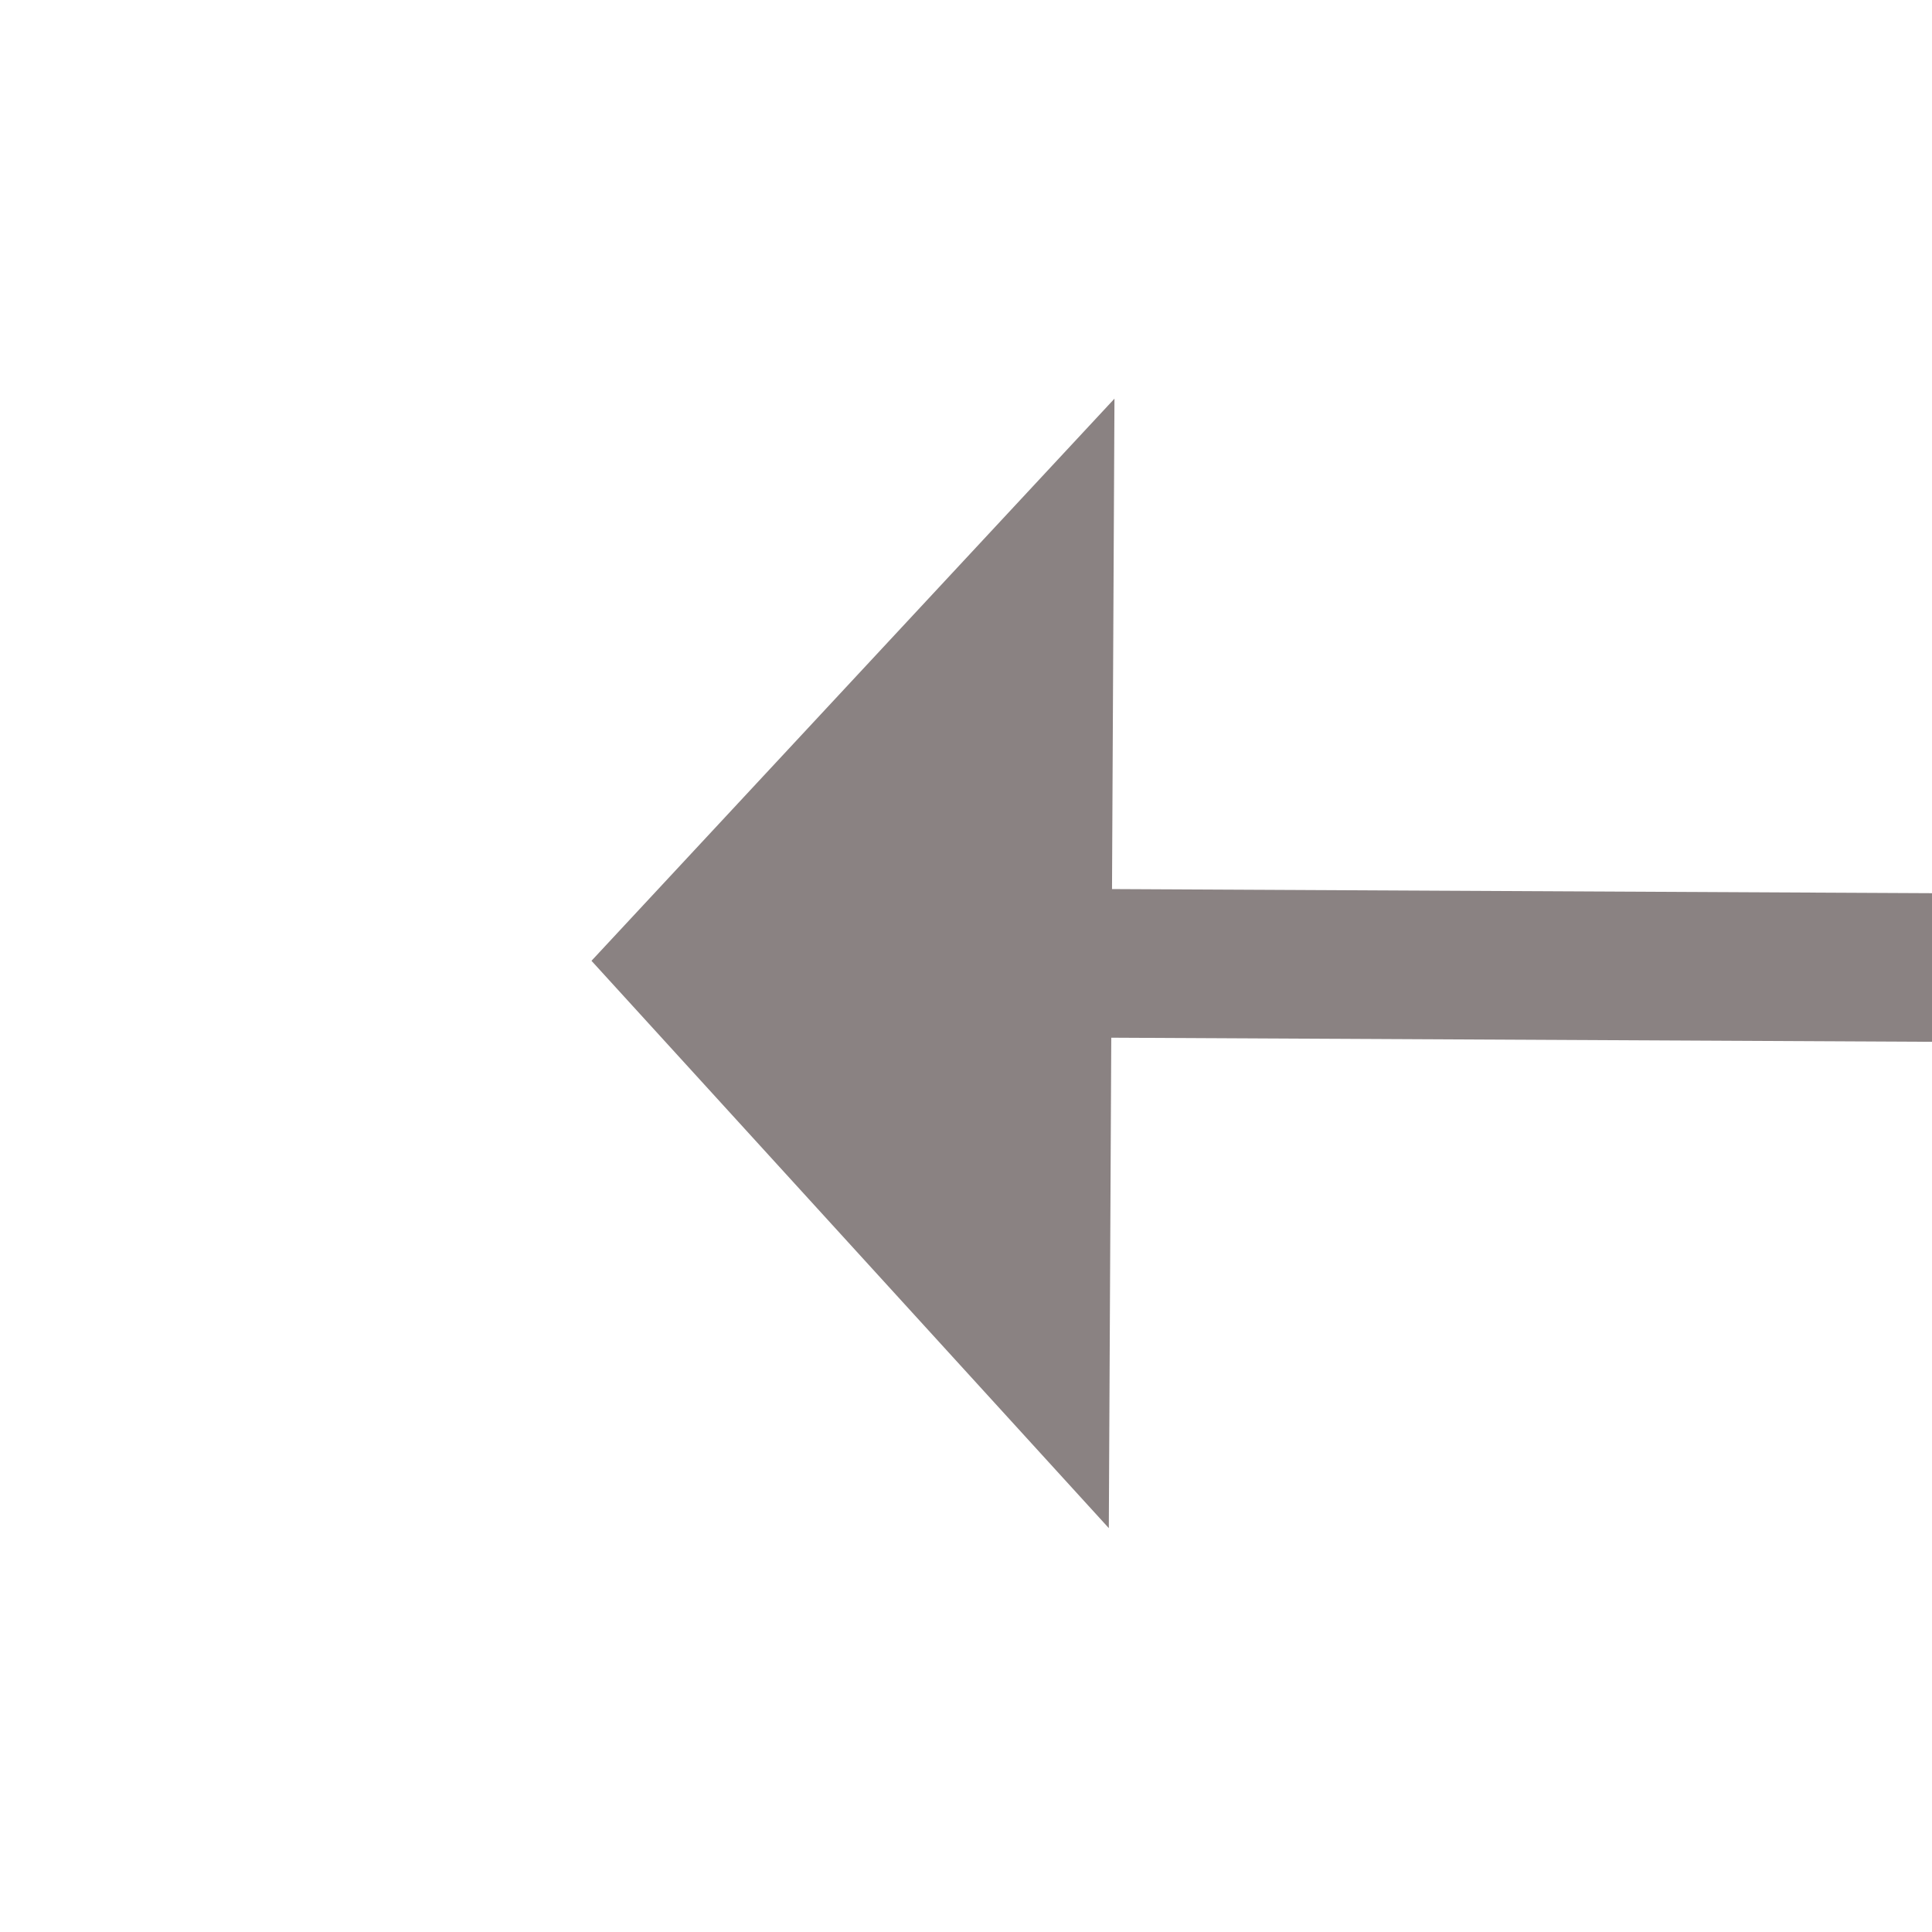 ﻿<?xml version="1.0" encoding="utf-8"?>
<svg version="1.1" xmlns:xlink="http://www.w3.org/1999/xlink" width="26px" height="26px" preserveAspectRatio="xMinYMid meet" viewBox="276 769  26 24" xmlns="http://www.w3.org/2000/svg">
  <g transform="matrix(-1 0 0 -1 578 1562 )">
    <path d="M 287 788.6  L 294 781  L 287 773.4  L 287 788.6  Z " fill-rule="nonzero" fill="#8a8282" stroke="none" transform="matrix(1 0.005 -0.005 1 3.945 -1.4 )" />
    <path d="M 265 781  L 288 781  " stroke-width="2" stroke="#8a8282" fill="none" transform="matrix(1 0.005 -0.005 1 3.945 -1.4 )" />
  </g>
</svg>